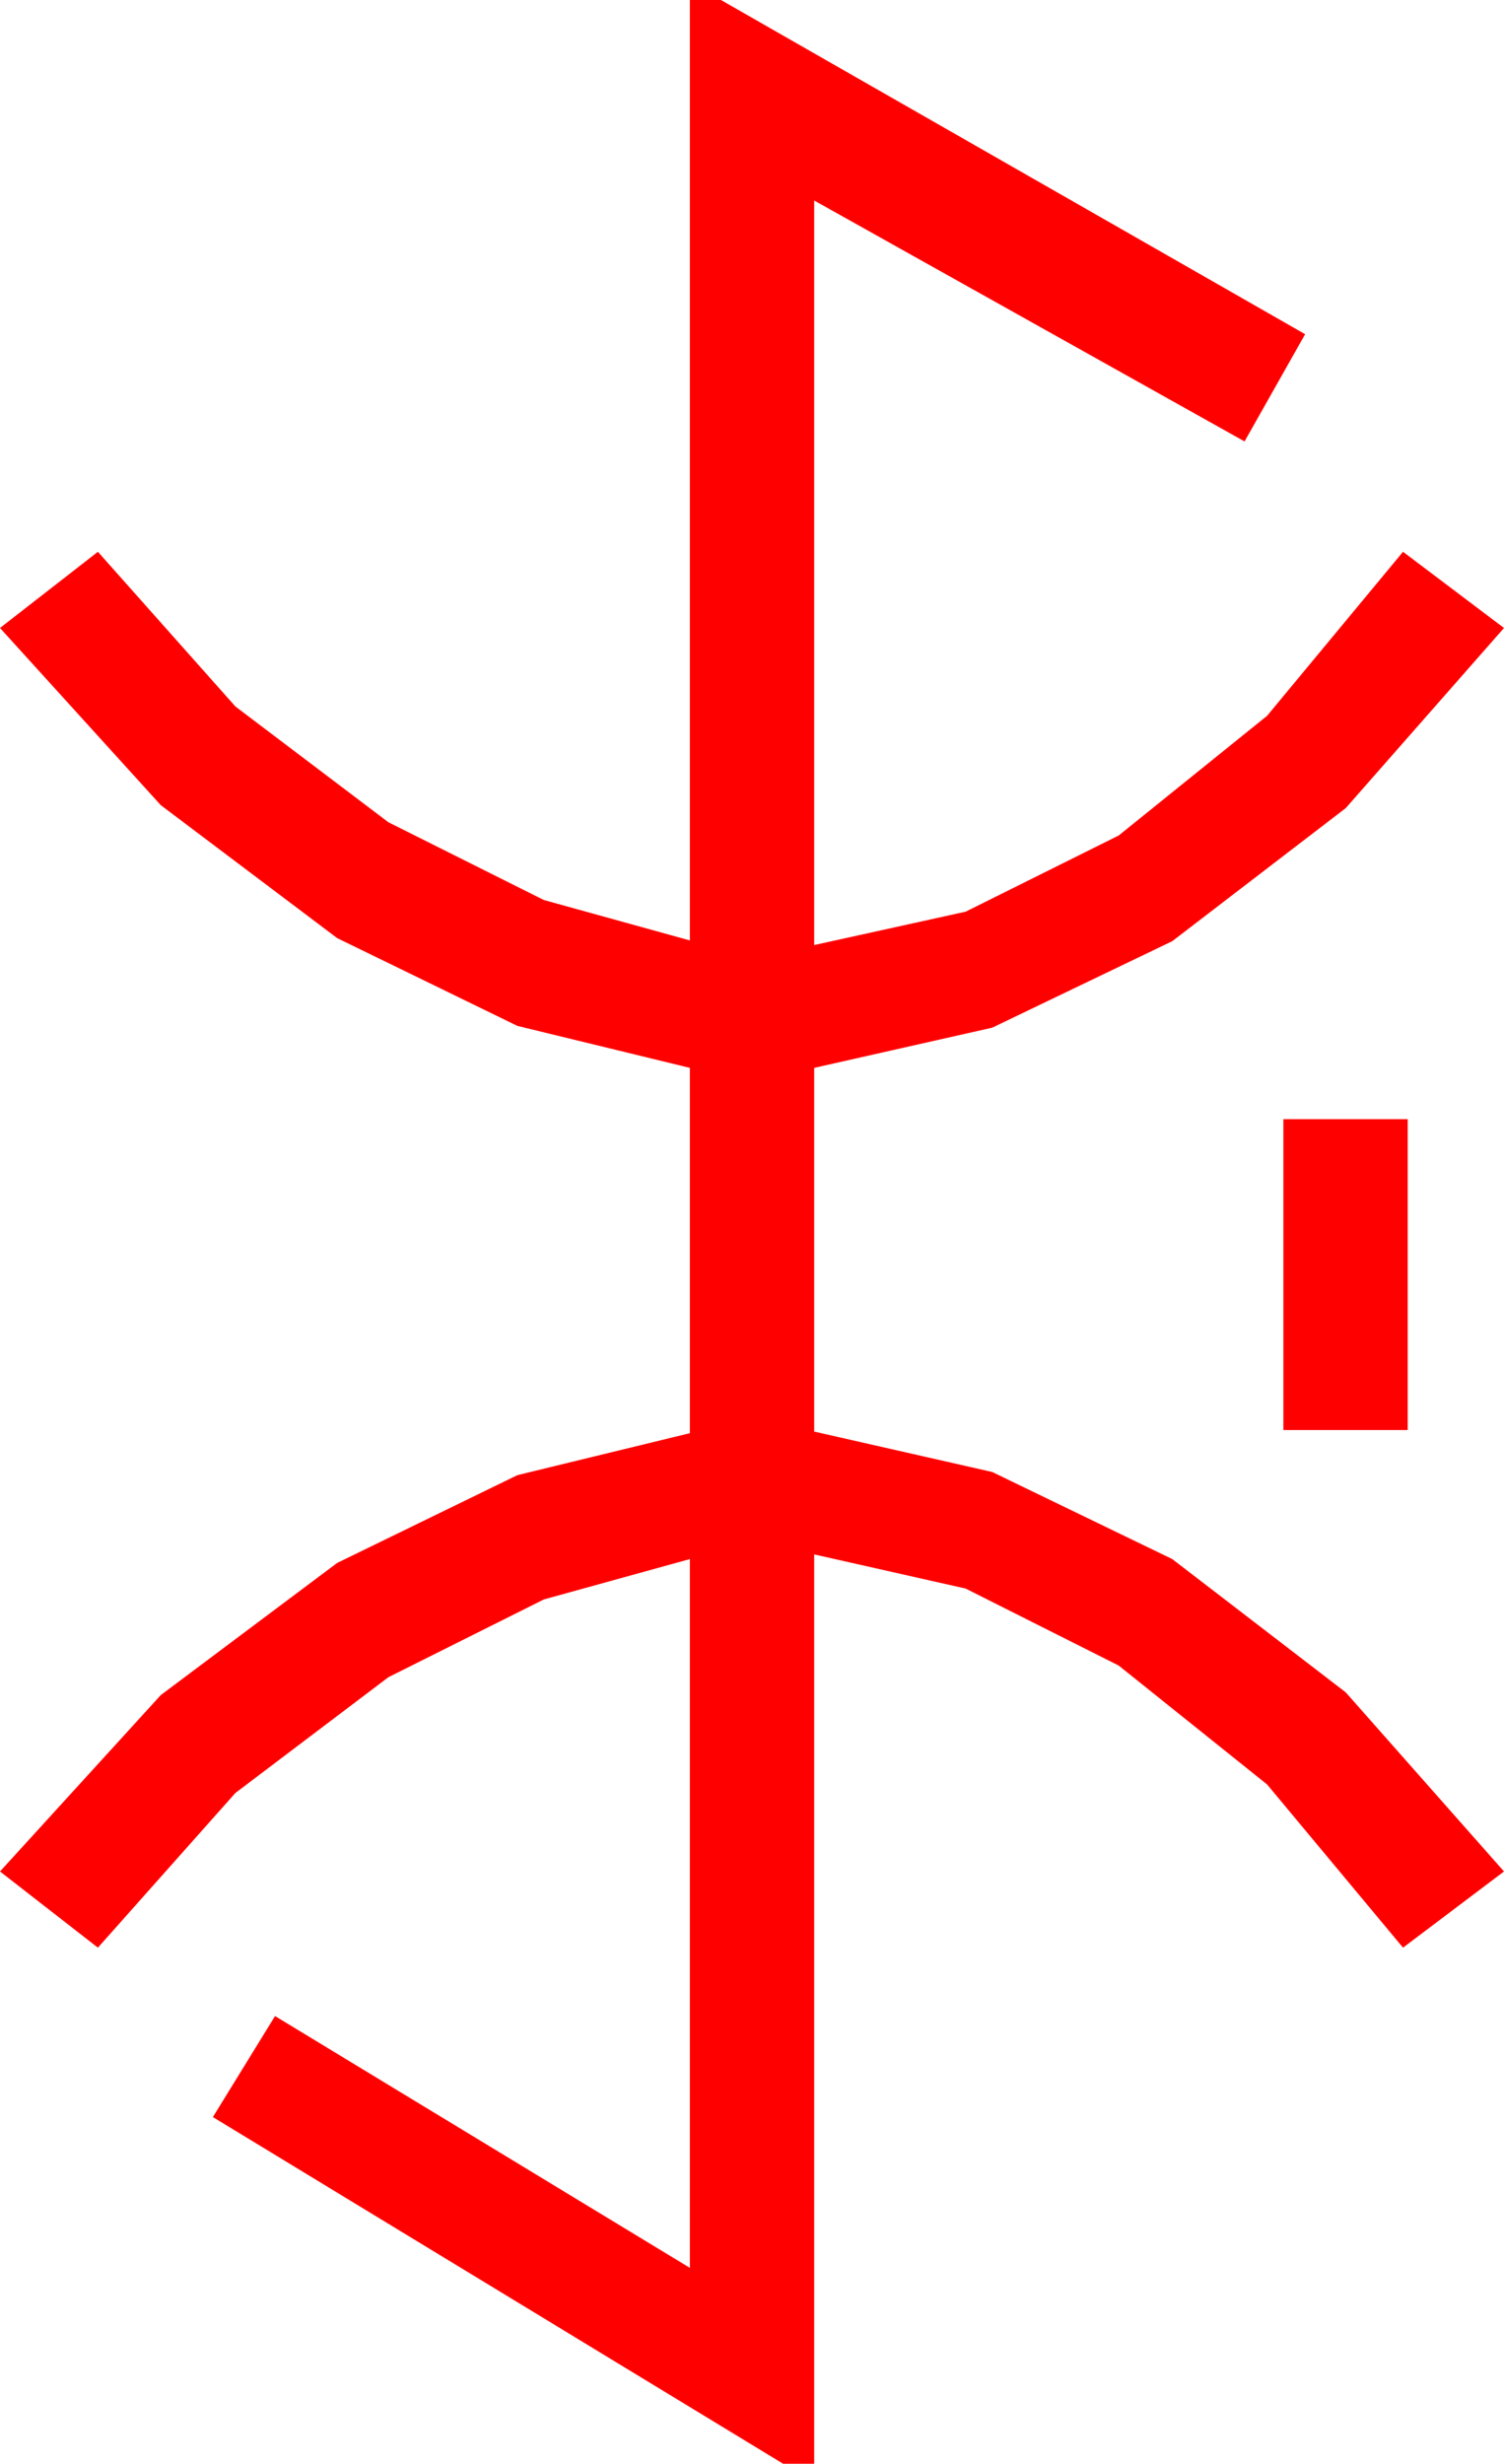 <?xml version="1.0" encoding="utf-8"?>
<!DOCTYPE svg PUBLIC "-//W3C//DTD SVG 1.1//EN" "http://www.w3.org/Graphics/SVG/1.1/DTD/svg11.dtd">
<svg width="28.359" height="46.436" xmlns="http://www.w3.org/2000/svg" xmlns:xlink="http://www.w3.org/1999/xlink" xmlns:xml="http://www.w3.org/XML/1998/namespace" version="1.1">
  <g>
    <g>
      <path style="fill:#FF0000;fill-opacity:1" d="M24.199,21.094L26.543,21.094 26.543,26.953 24.199,26.953 24.199,21.094z M13.008,0L13.594,0 24.609,6.299 23.467,8.32 15.352,3.779 15.352,17.812 18.208,17.183 21.094,15.747 23.892,13.491 26.455,10.4 28.359,11.836 25.375,15.231 22.104,17.739 18.71,19.369 15.352,20.127 15.352,26.982 18.71,27.744 22.104,29.385 25.375,31.897 28.359,35.273 26.455,36.709 23.892,33.633 21.094,31.392 18.208,29.941 15.352,29.297 15.352,46.436 14.766,46.436 4.014,39.902 5.186,37.998 13.008,42.744 13.008,29.385 10.254,30.146 7.324,31.611 4.438,33.794 1.846,36.709 0,35.273 3.032,31.948 6.357,29.458 9.756,27.803 13.008,27.012 13.008,20.127 9.756,19.336 6.357,17.681 3.032,15.176 0,11.836 1.846,10.4 4.438,13.315 7.324,15.498 10.254,16.963 13.008,17.725 13.008,0z" />
    </g>
  </g>
</svg>